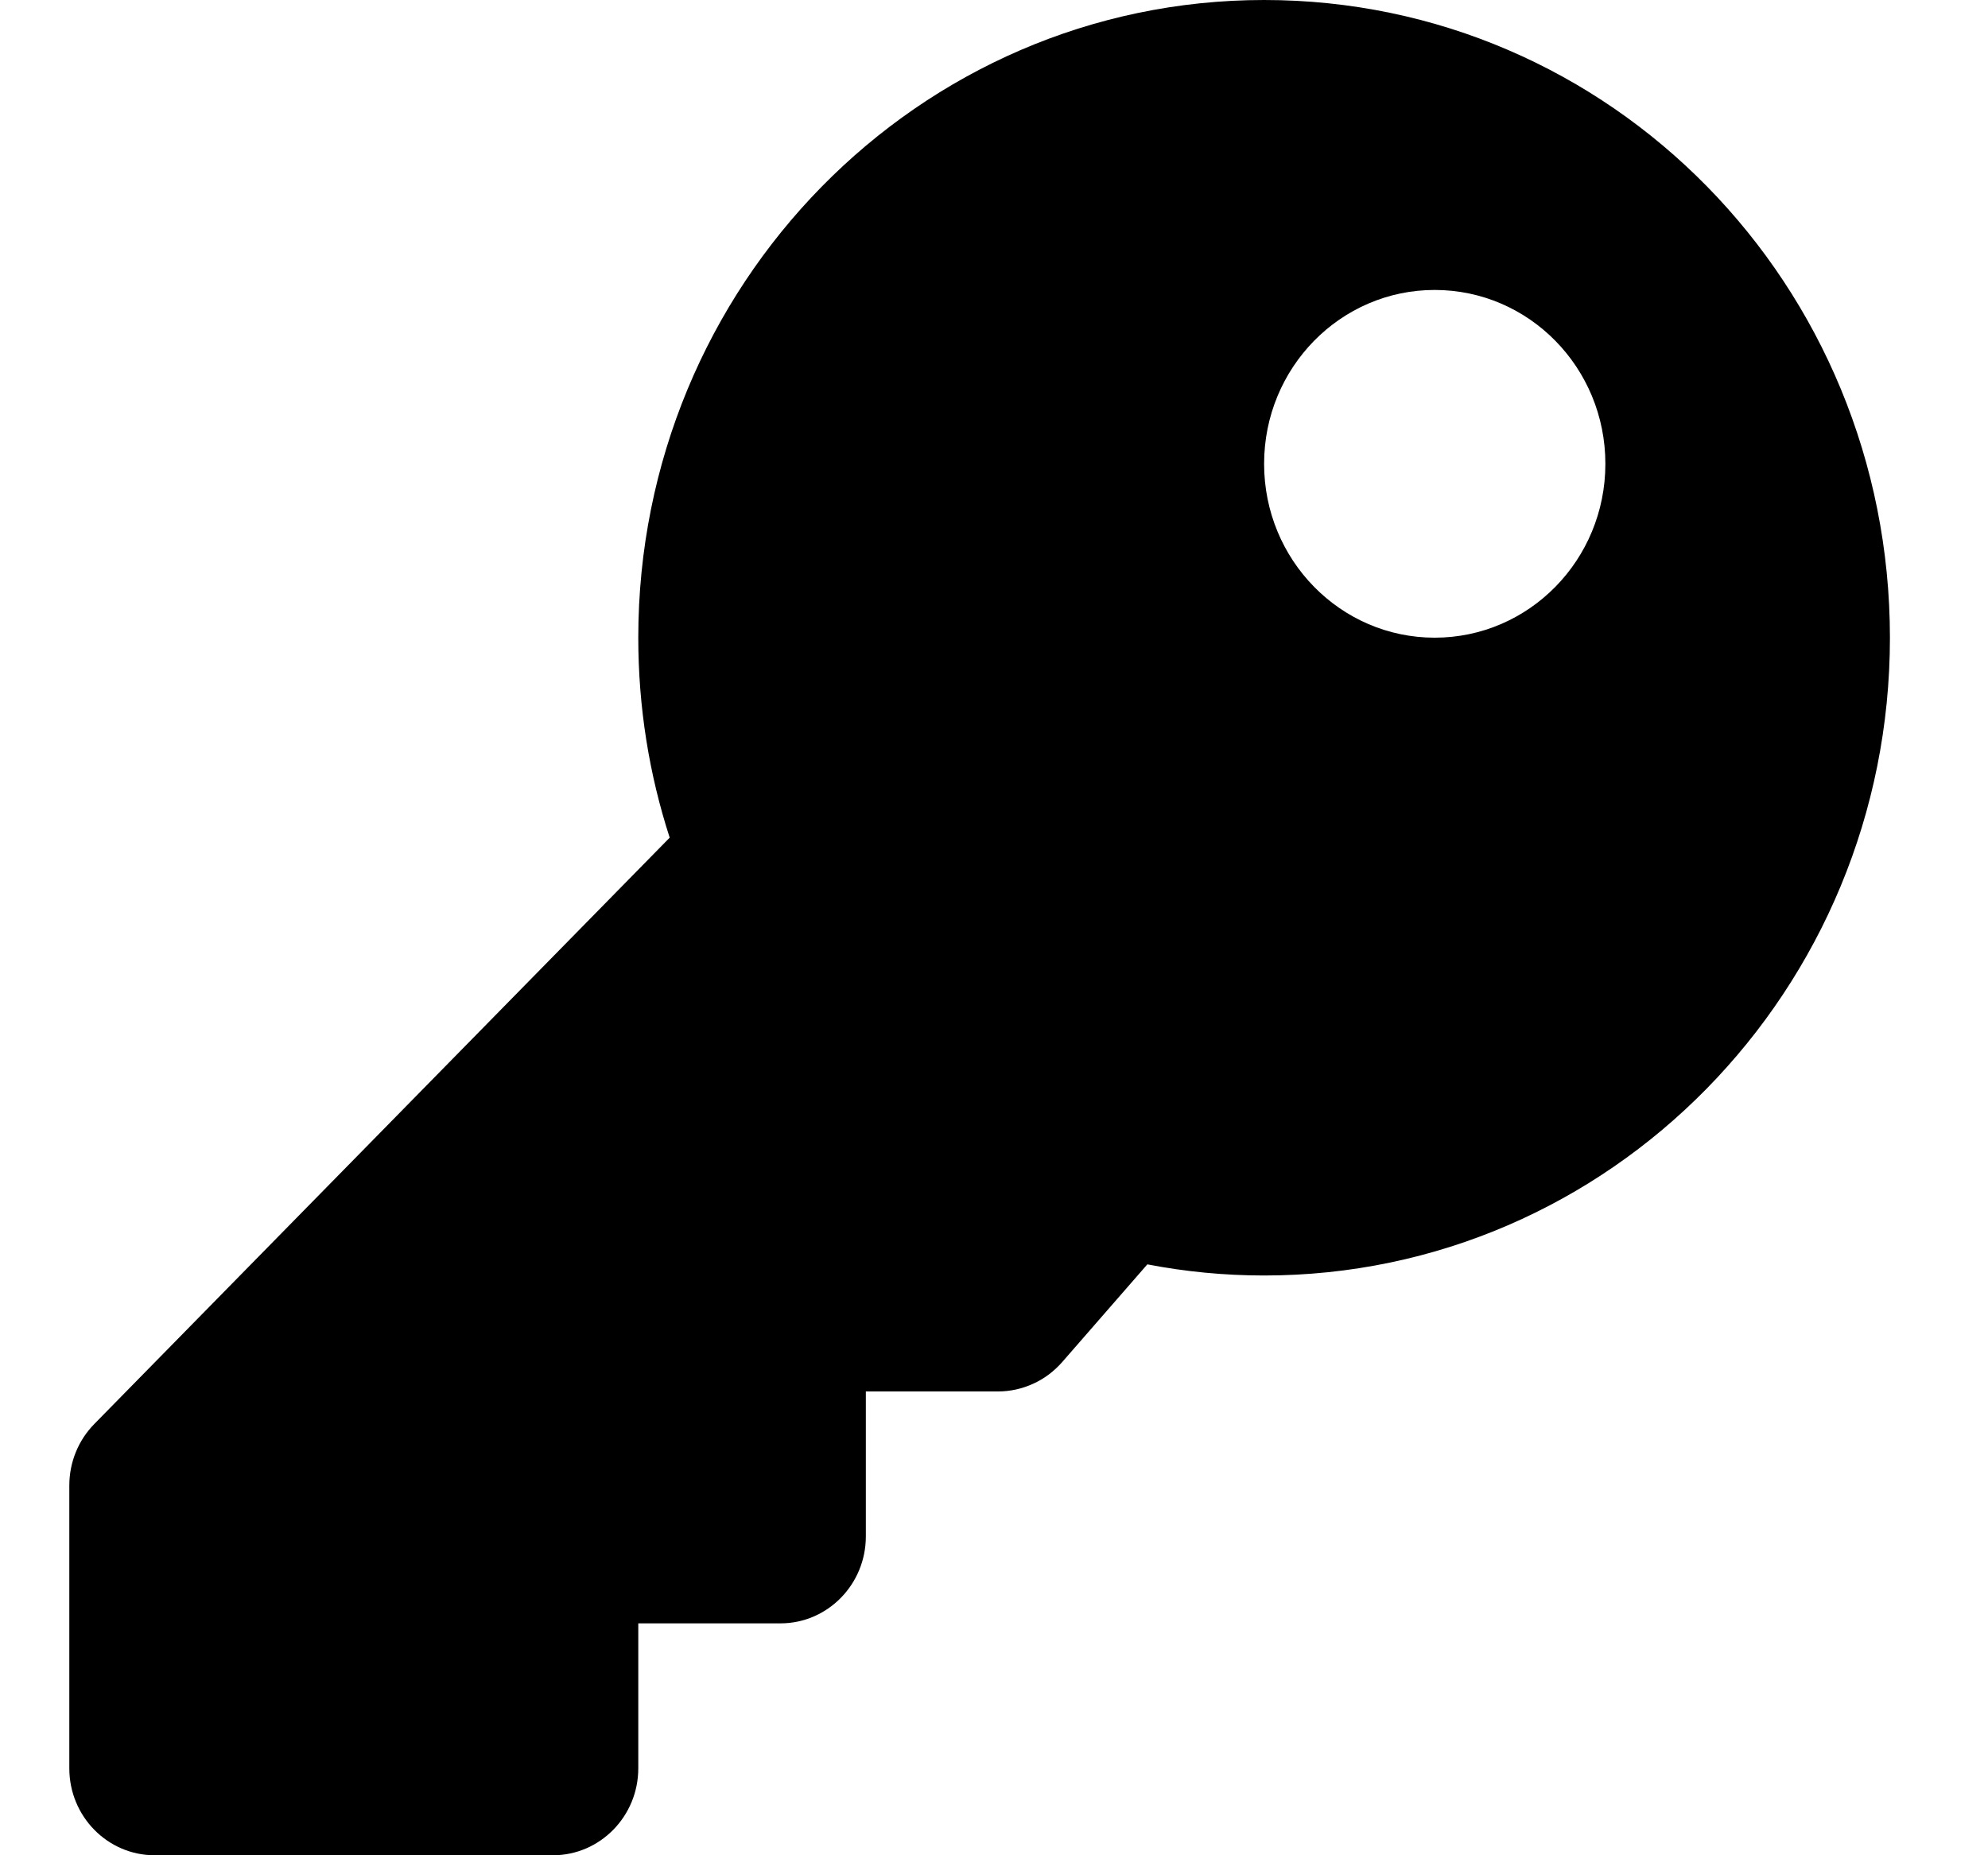 <svg width="15" height="14" viewBox="0 0 15 14" xmlns="http://www.w3.org/2000/svg">
<path d="M14.26 4.813C14.26 7.47 12.146 9.625 9.538 9.625C9.237 9.625 8.942 9.596 8.657 9.541L8.013 10.28C7.952 10.349 7.878 10.405 7.795 10.442C7.712 10.48 7.622 10.5 7.531 10.5H6.533V11.594C6.533 11.956 6.244 12.25 5.889 12.25H4.816V13.344C4.816 13.706 4.527 14 4.172 14H1.167C0.811 14 0.523 13.706 0.523 13.344V11.209C0.523 11.035 0.591 10.868 0.712 10.745L5.053 6.321C4.899 5.846 4.816 5.339 4.816 4.812C4.816 2.155 6.93 2.7344e-05 9.538 2.61203e-10C12.153 -2.73435e-05 14.26 2.147 14.26 4.813ZM9.538 3.5C9.538 4.225 10.114 4.812 10.825 4.812C11.537 4.812 12.113 4.225 12.113 3.5C12.113 2.775 11.537 2.188 10.825 2.188C10.114 2.188 9.538 2.775 9.538 3.5Z" />
</svg>
